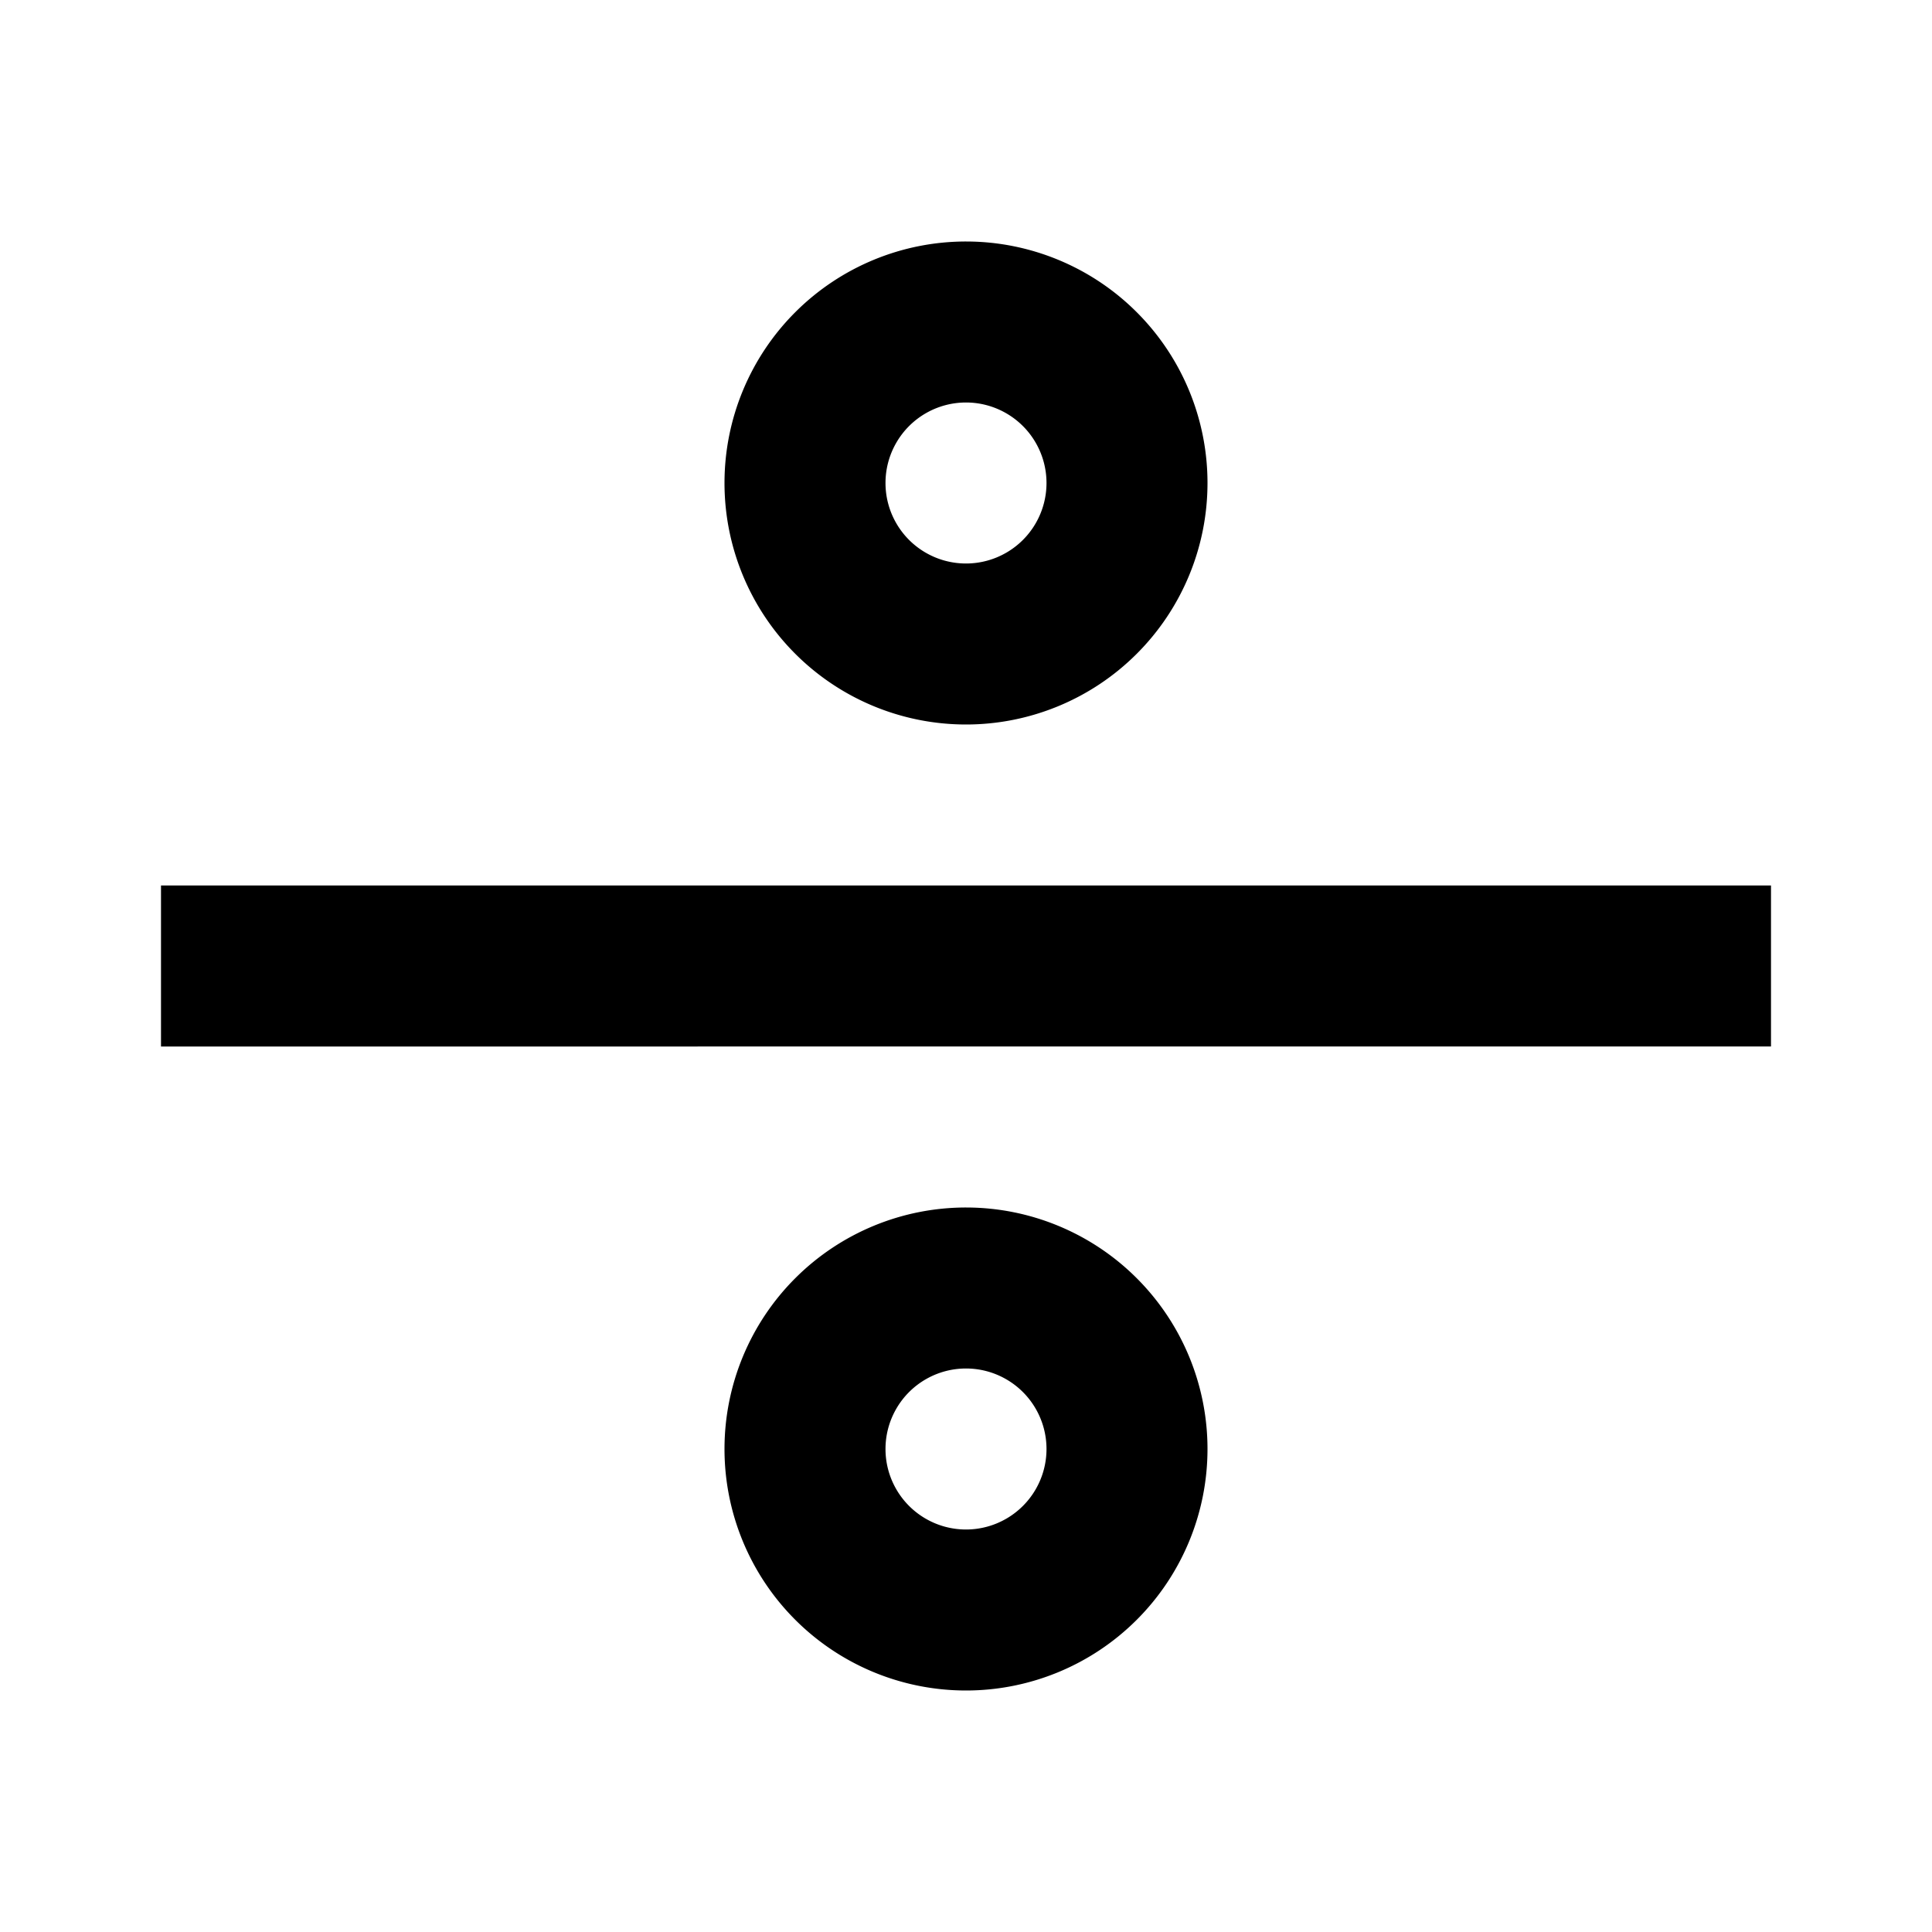 <svg width="24" height="24" xmlns="http://www.w3.org/2000/svg" viewBox="0 0 24 24"><path d="M2 11h20v2H2zM12.003 3a3 3 0 1 1-.006 6 3 3 0 0 1 .006-6zM12 7a1 1 0 1 0 0-2 1 1 0 0 0 0 2zM12.003 15a3 3 0 1 1-.006 6 3 3 0 0 1 .006-6zM12 19a1 1 0 1 0 0-2 1 1 0 0 0 0 2z"/></svg>